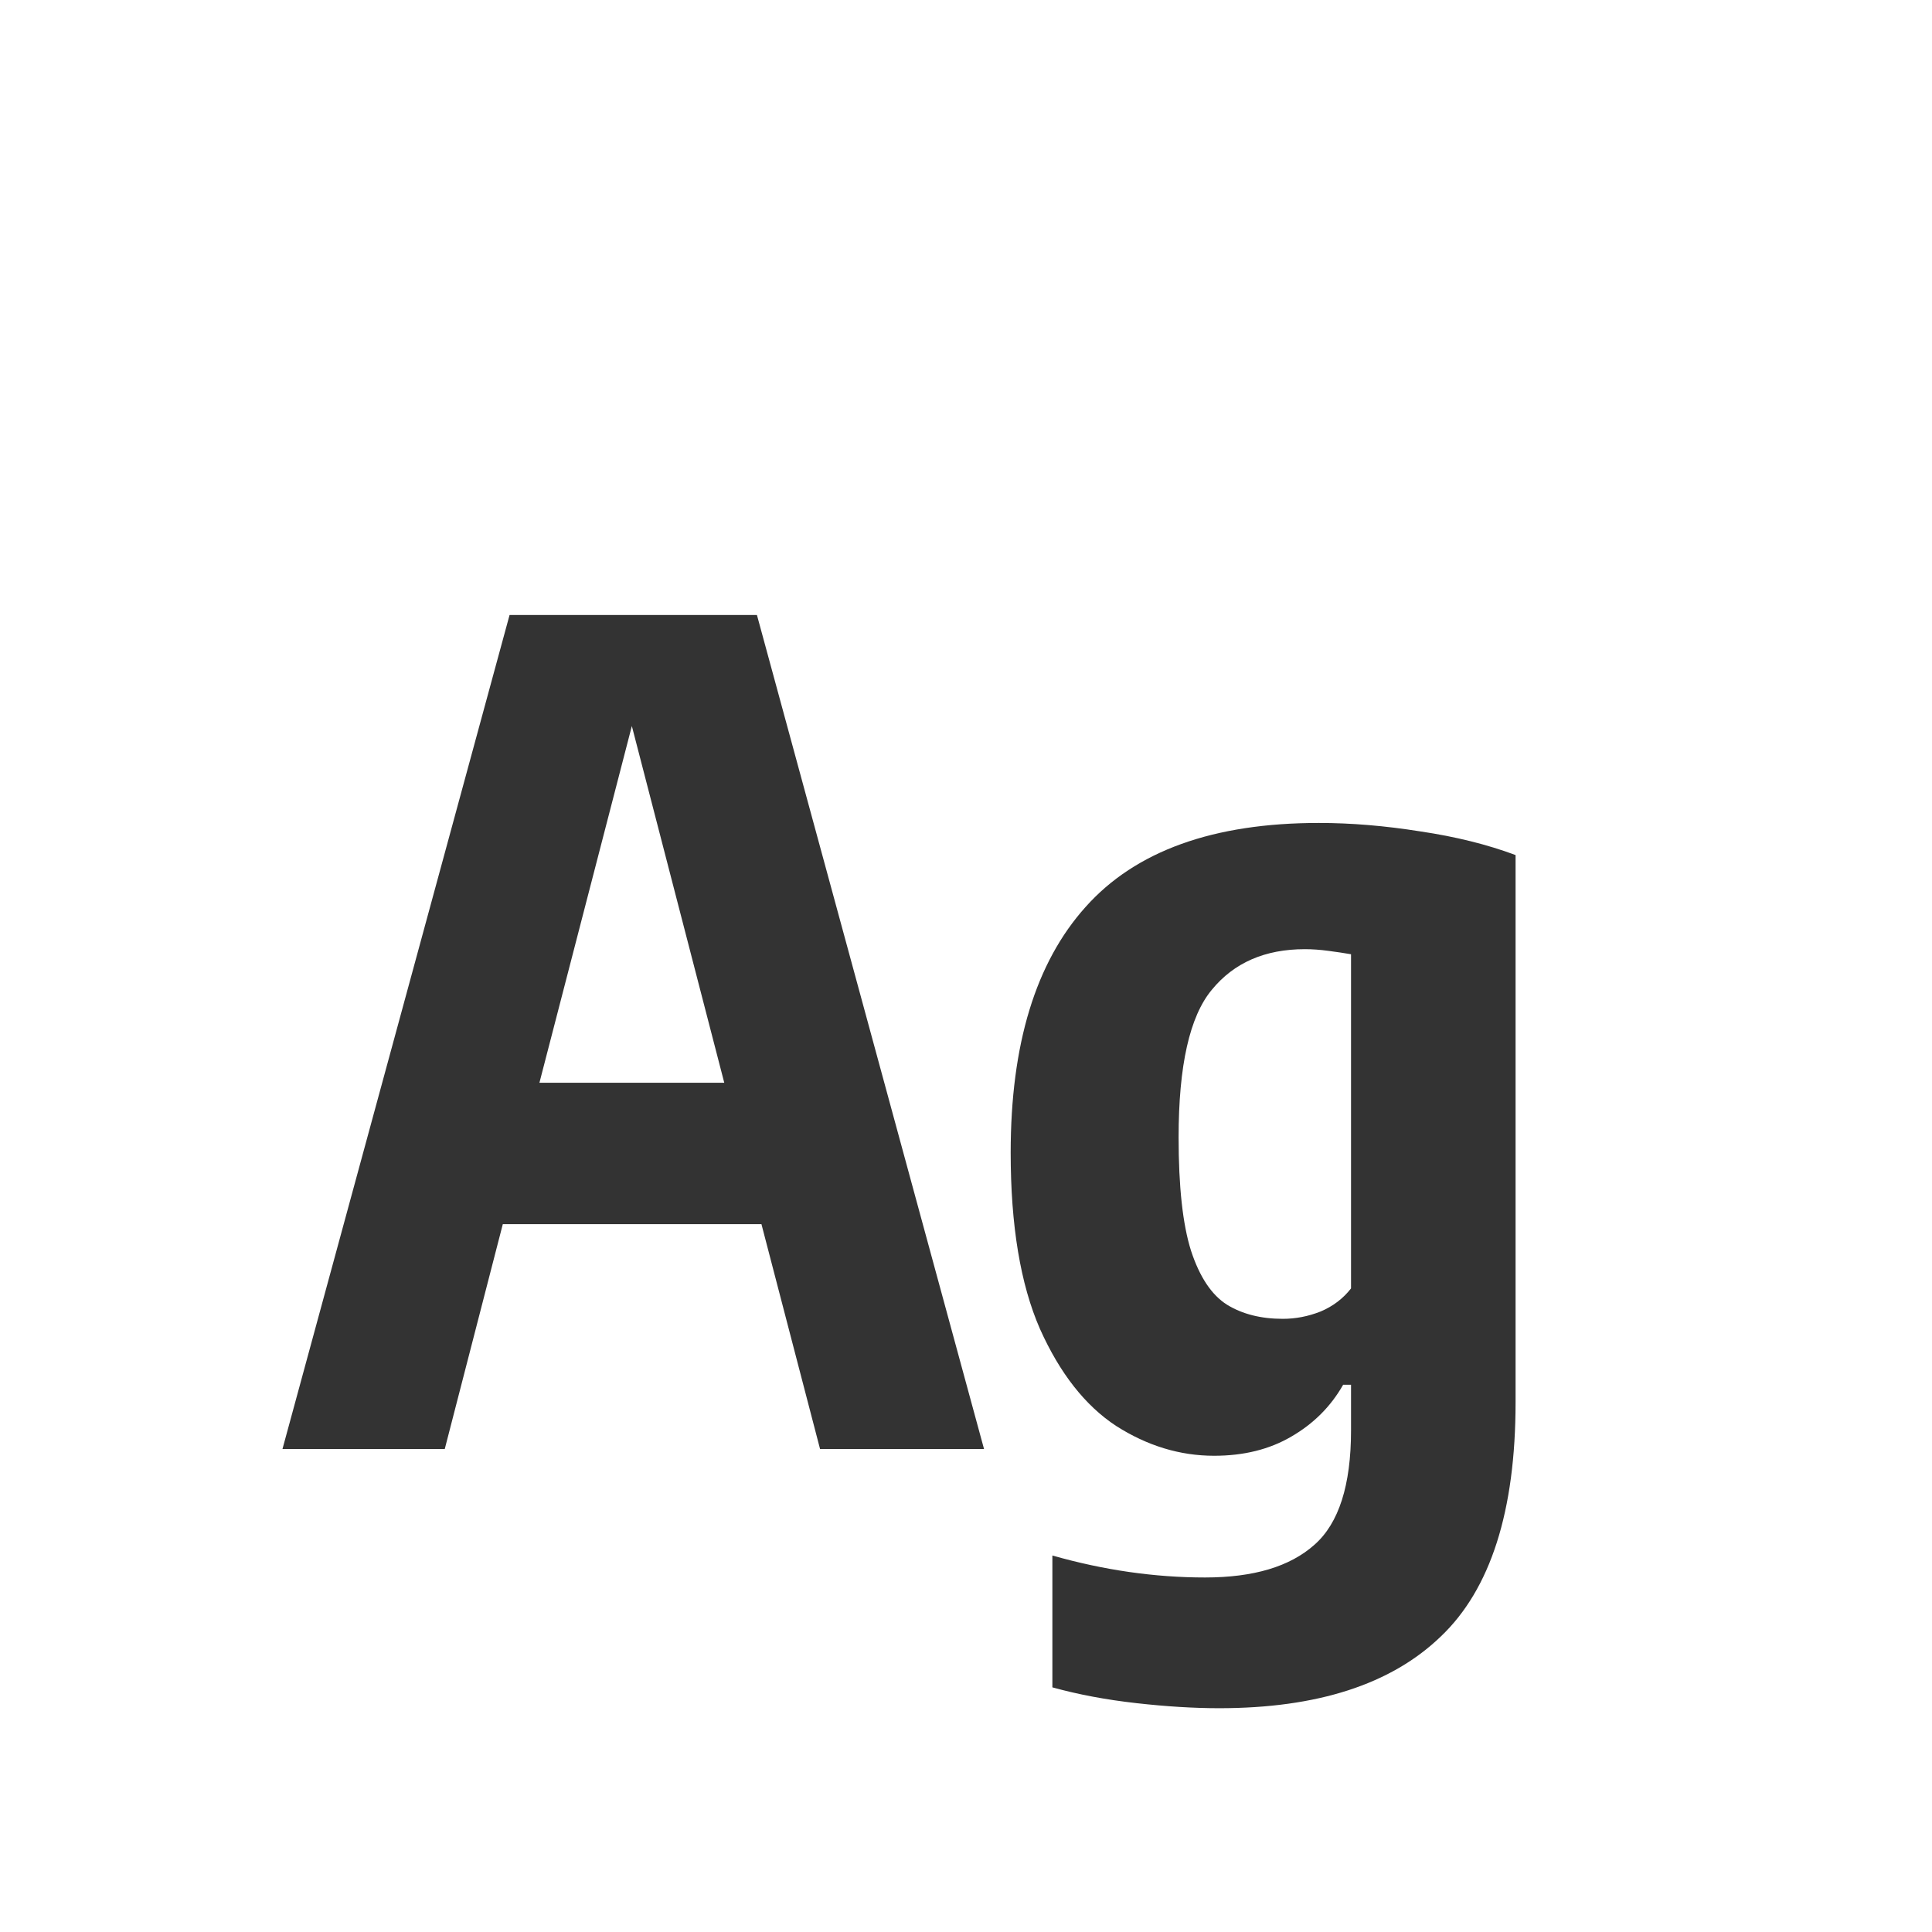 <svg width="24" height="24" viewBox="0 0 24 24" fill="none" xmlns="http://www.w3.org/2000/svg">
<path d="M3.509 18L6.33 7.64H9.403L12.224 18H10.187L9.459 15.207H6.246L5.525 18H3.509ZM6.701 13.45H8.997L7.849 9.019L6.701 13.45ZM15.145 21.22C14.832 21.22 14.489 21.199 14.116 21.157C13.742 21.115 13.395 21.05 13.073 20.961V19.323C13.712 19.505 14.344 19.596 14.97 19.596C15.572 19.596 16.024 19.461 16.328 19.19C16.631 18.924 16.783 18.45 16.783 17.769V17.202H16.685C16.531 17.473 16.316 17.687 16.041 17.846C15.77 18.005 15.45 18.084 15.082 18.084C14.657 18.084 14.251 17.96 13.864 17.713C13.481 17.461 13.166 17.06 12.919 16.509C12.676 15.954 12.555 15.223 12.555 14.318C12.555 12.974 12.865 11.957 13.486 11.266C14.106 10.571 15.072 10.223 16.384 10.223C16.785 10.223 17.205 10.258 17.644 10.328C18.082 10.393 18.477 10.491 18.827 10.622V17.419C18.827 18.772 18.516 19.743 17.896 20.331C17.28 20.924 16.363 21.22 15.145 21.22ZM15.936 16.383C16.094 16.383 16.251 16.353 16.405 16.292C16.559 16.227 16.685 16.131 16.783 16.005V11.854C16.703 11.84 16.61 11.826 16.503 11.812C16.4 11.798 16.302 11.791 16.209 11.791C15.714 11.791 15.329 11.959 15.054 12.295C14.778 12.626 14.641 13.238 14.641 14.129C14.641 14.74 14.692 15.209 14.795 15.536C14.902 15.863 15.051 16.087 15.243 16.208C15.434 16.325 15.665 16.383 15.936 16.383Z" fill="#333333"/>
</svg>
